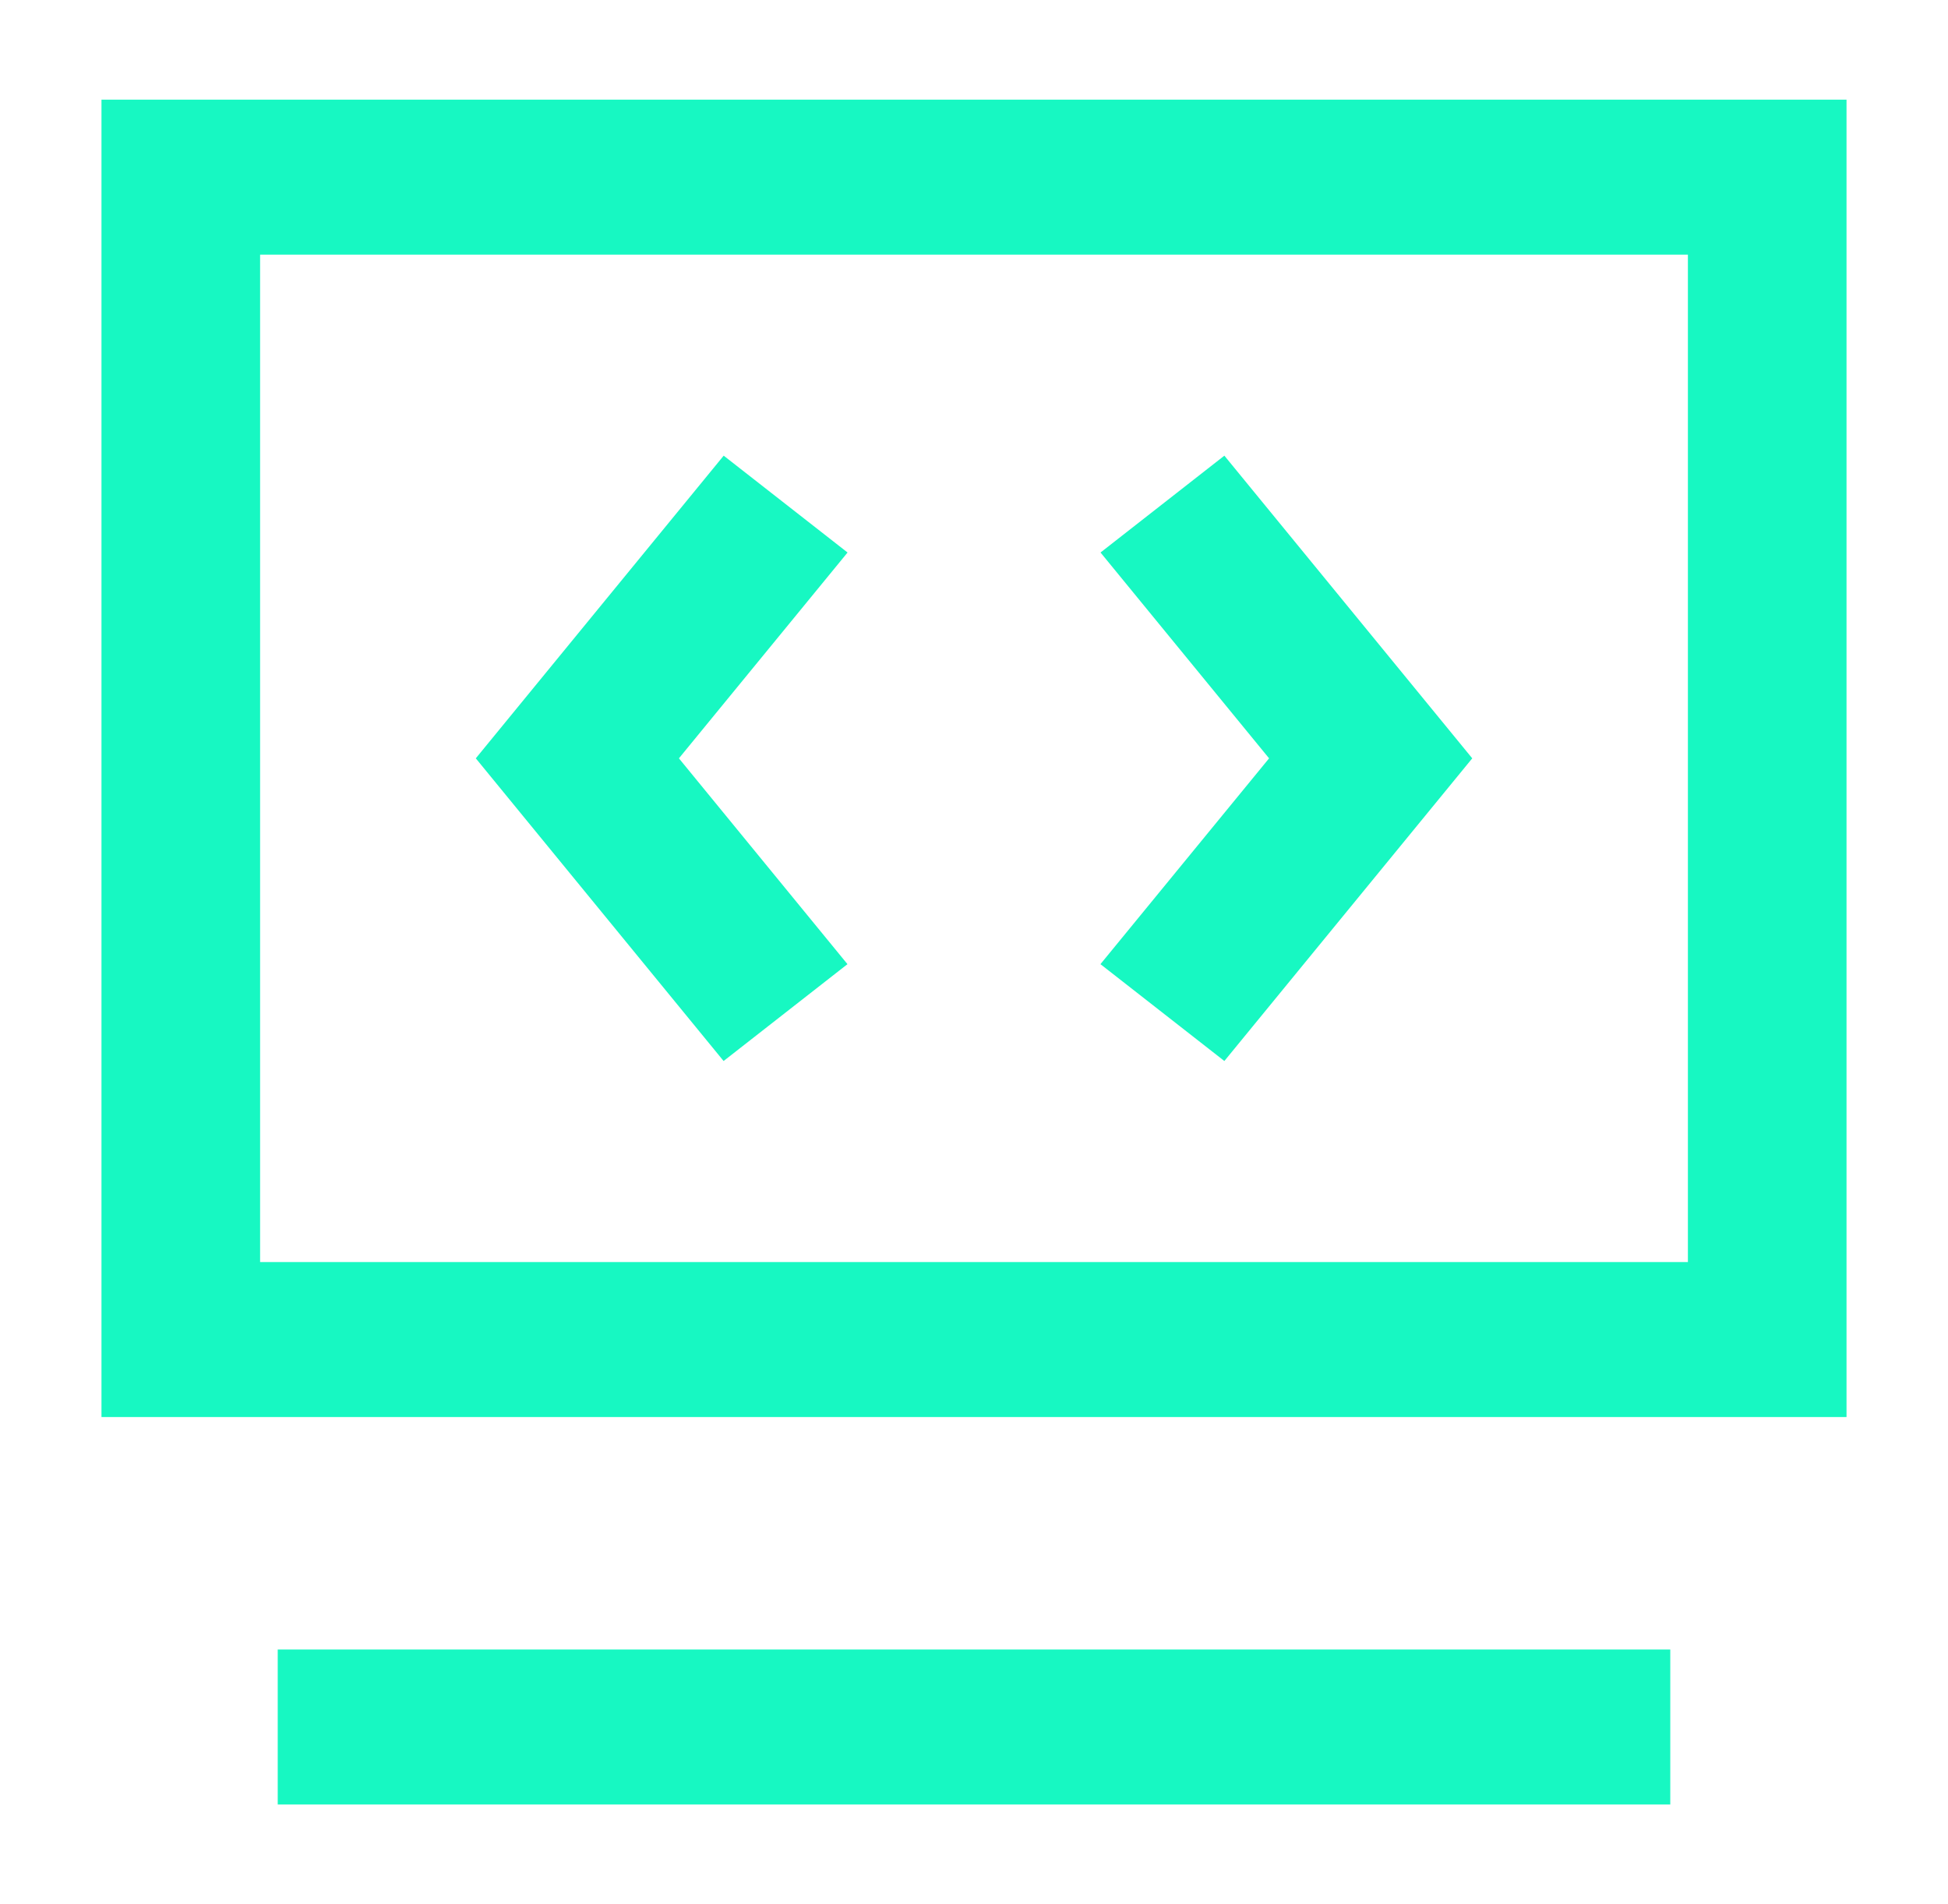 <svg width="44" height="43" viewBox="0 0 44 43" fill="none" xmlns="http://www.w3.org/2000/svg">
<path d="M2.292 2.25H41.708V32H2.292V2.25ZM5.875 5.75V28.5H38.125V5.75H5.875ZM19.144 12.477L15.335 17.125L19.142 21.773L16.344 23.96L10.747 17.125L16.346 10.29L19.144 12.477ZM27.655 10.29L33.254 17.125L27.655 23.96L24.856 21.773L28.665 17.125L24.858 12.477L27.655 10.29ZM6.273 37.25H37.727V40.75H6.273V37.25Z" fill="#17F8C2"/>
</svg>
